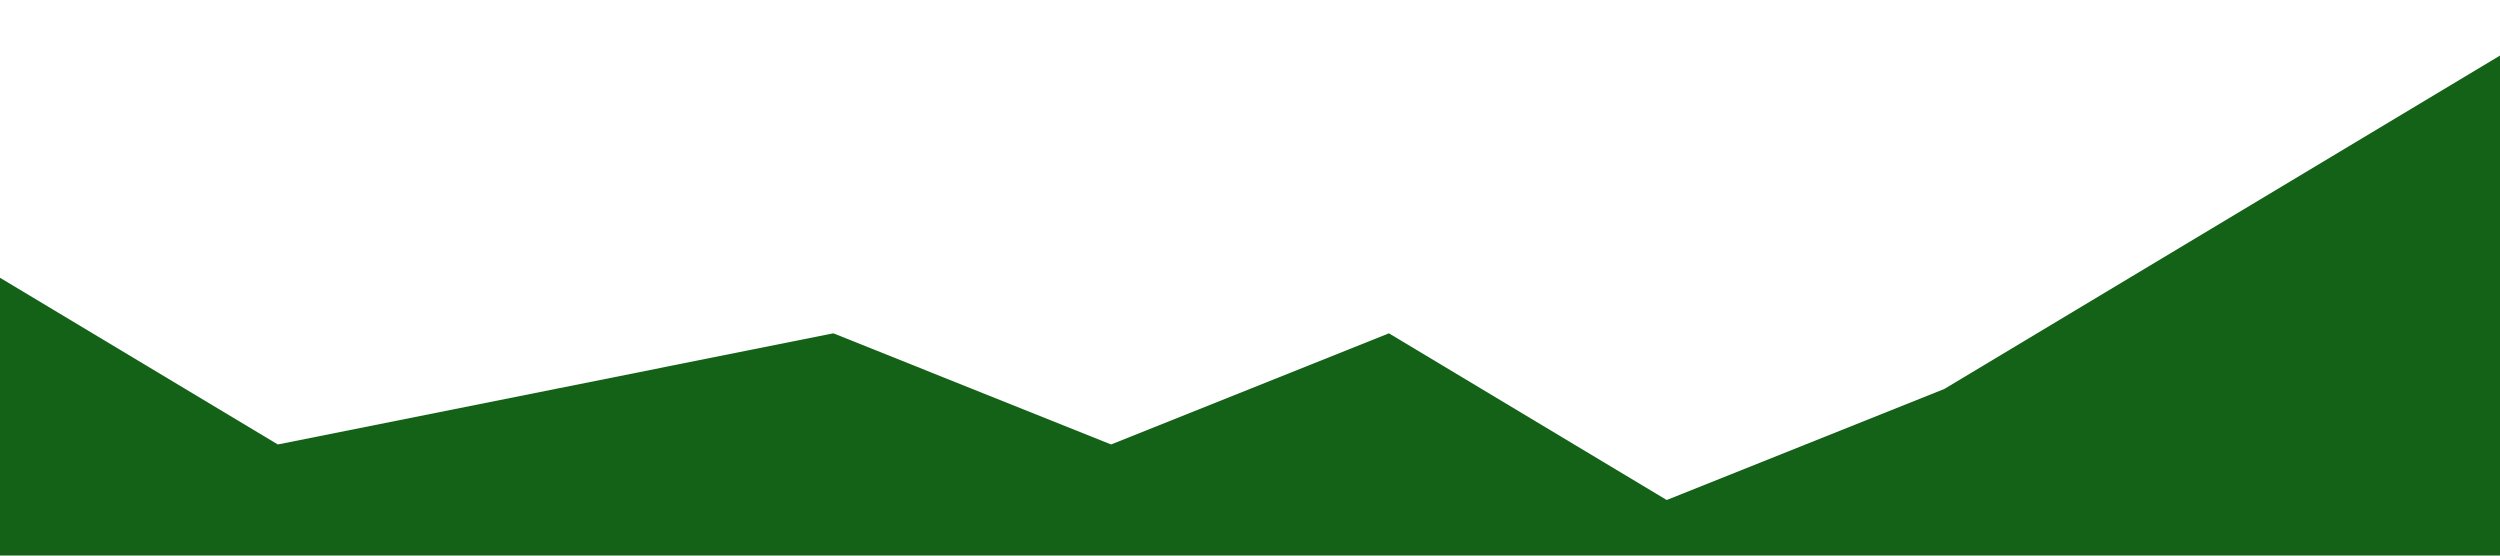 <?xml version="1.0" standalone="no"?><svg xmlns="http://www.w3.org/2000/svg" viewBox="0 0 1440 320"><path fill="#146217" fill-opacity="1" d="M0,160L160,256L320,224L480,192L640,256L800,192L960,288L1120,224L1280,128L1440,32L1440,320L1280,320L1120,320L960,320L800,320L640,320L480,320L320,320L160,320L0,320Z"></path></svg>